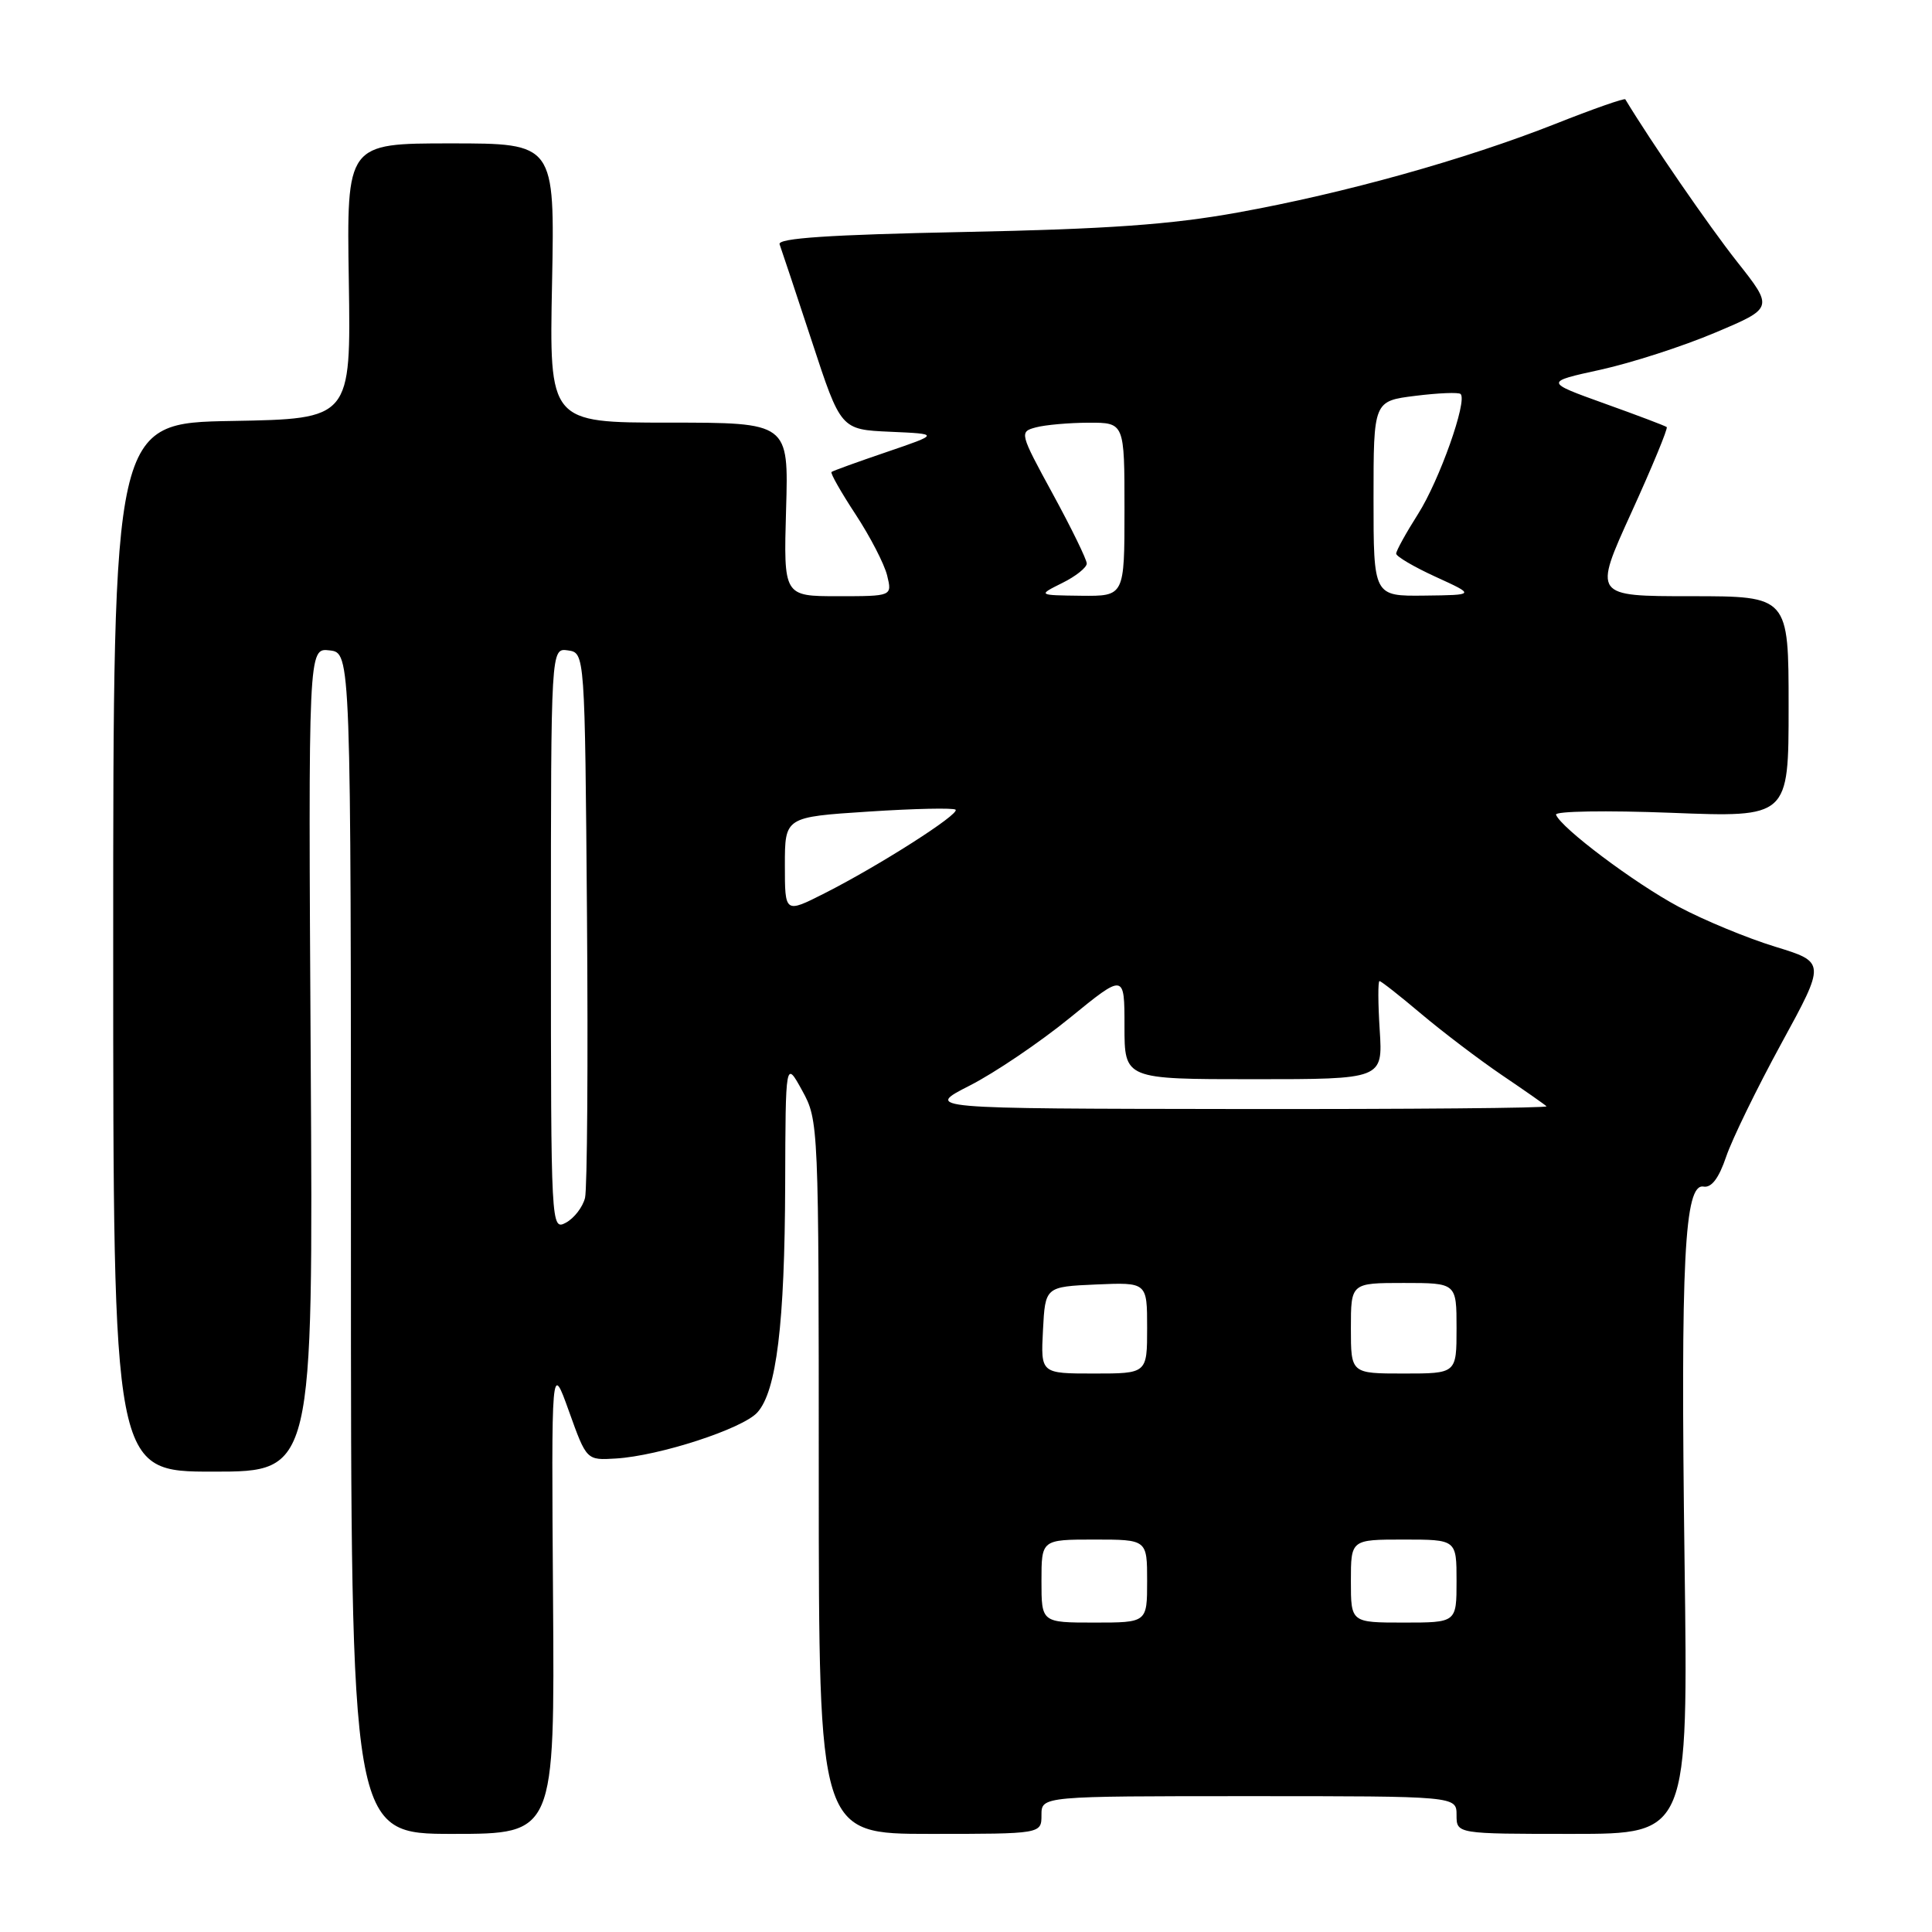 <?xml version="1.0" encoding="UTF-8" standalone="no"?>
<!DOCTYPE svg PUBLIC "-//W3C//DTD SVG 1.1//EN" "http://www.w3.org/Graphics/SVG/1.1/DTD/svg11.dtd" >
<svg xmlns="http://www.w3.org/2000/svg" xmlns:xlink="http://www.w3.org/1999/xlink" version="1.1" viewBox="0 0 256 256">
 <g >
 <path fill="currentColor"
d=" M 73.28 211.75 C 73.06 180.50 73.06 180.50 75.39 187.00 C 77.72 193.50 77.72 193.50 81.61 193.26 C 87.38 192.91 98.40 189.32 100.35 187.16 C 102.89 184.36 103.98 175.43 104.04 157.00 C 104.09 140.50 104.09 140.50 106.29 144.50 C 108.47 148.46 108.49 148.95 108.49 195.75 C 108.50 243.00 108.50 243.00 123.25 243.00 C 138.00 243.00 138.00 243.00 138.00 240.50 C 138.00 238.00 138.00 238.00 165.50 238.00 C 193.00 238.00 193.00 238.00 193.00 240.50 C 193.00 243.00 193.00 243.00 208.35 243.00 C 223.70 243.00 223.70 243.00 223.21 206.70 C 222.68 166.92 223.19 156.78 225.73 157.23 C 226.78 157.41 227.76 156.12 228.72 153.28 C 229.51 150.95 232.80 144.20 236.03 138.28 C 241.92 127.50 241.92 127.50 235.21 125.44 C 231.52 124.31 225.77 121.93 222.43 120.15 C 216.59 117.03 206.84 109.71 206.18 107.95 C 206.01 107.48 212.87 107.37 221.43 107.70 C 237.00 108.31 237.00 108.31 237.00 93.65 C 237.00 79.00 237.00 79.00 224.06 79.00 C 211.12 79.00 211.12 79.00 216.16 67.93 C 218.93 61.85 221.04 56.74 220.85 56.59 C 220.66 56.43 216.94 55.02 212.58 53.46 C 204.66 50.61 204.66 50.61 212.08 48.99 C 216.16 48.09 222.99 45.89 227.26 44.08 C 235.02 40.81 235.02 40.81 230.15 34.65 C 226.45 29.96 218.83 18.90 215.36 13.16 C 215.25 12.98 211.07 14.44 206.08 16.42 C 194.09 21.15 178.18 25.60 164.00 28.16 C 155.17 29.76 146.74 30.36 127.69 30.74 C 109.88 31.10 103.00 31.56 103.30 32.37 C 103.53 32.99 105.45 38.77 107.57 45.21 C 111.41 56.92 111.41 56.92 117.95 57.21 C 124.50 57.50 124.50 57.50 117.50 59.89 C 113.65 61.20 110.35 62.39 110.18 62.54 C 110.00 62.69 111.44 65.22 113.37 68.16 C 115.30 71.10 117.18 74.74 117.55 76.25 C 118.22 79.00 118.22 79.00 111.02 79.00 C 103.83 79.00 103.83 79.00 104.16 67.50 C 104.50 56.00 104.50 56.00 88.64 56.00 C 72.78 56.00 72.78 56.00 73.15 37.50 C 73.51 19.00 73.51 19.00 59.72 19.00 C 45.93 19.00 45.93 19.00 46.22 37.25 C 46.50 55.50 46.50 55.50 30.75 55.78 C 15.00 56.05 15.00 56.05 15.00 125.53 C 15.00 195.00 15.00 195.00 28.25 195.00 C 41.50 195.00 41.50 195.00 41.17 140.43 C 40.85 85.85 40.85 85.85 43.67 86.18 C 46.50 86.50 46.50 86.50 46.50 164.75 C 46.50 243.00 46.50 243.00 60.00 243.00 C 73.50 243.00 73.50 243.00 73.28 211.75 Z  M 138.00 209.50 C 138.00 204.00 138.00 204.00 145.00 204.00 C 152.00 204.00 152.00 204.00 152.00 209.50 C 152.00 215.00 152.00 215.00 145.00 215.00 C 138.00 215.00 138.00 215.00 138.00 209.50 Z  M 179.00 209.50 C 179.00 204.00 179.00 204.00 186.00 204.00 C 193.00 204.00 193.00 204.00 193.00 209.50 C 193.00 215.00 193.00 215.00 186.00 215.00 C 179.00 215.00 179.00 215.00 179.00 209.50 Z  M 138.20 176.25 C 138.50 170.50 138.50 170.50 145.25 170.20 C 152.00 169.91 152.00 169.91 152.00 175.95 C 152.00 182.00 152.00 182.00 144.95 182.00 C 137.90 182.00 137.90 182.00 138.20 176.25 Z  M 179.00 176.00 C 179.00 170.00 179.00 170.00 186.00 170.00 C 193.00 170.00 193.00 170.00 193.00 176.00 C 193.00 182.00 193.00 182.00 186.00 182.00 C 179.00 182.00 179.00 182.00 179.00 176.00 Z  M 73.00 124.47 C 73.00 85.86 73.00 85.86 75.25 86.18 C 77.50 86.50 77.50 86.50 77.78 121.50 C 77.93 140.75 77.81 157.50 77.52 158.72 C 77.22 159.94 76.08 161.42 74.99 162.01 C 73.02 163.06 73.00 162.68 73.00 124.47 Z  M 128.50 143.84 C 131.80 142.16 137.76 138.13 141.75 134.88 C 149.00 128.97 149.00 128.97 149.00 135.99 C 149.00 143.00 149.00 143.00 166.12 143.00 C 183.23 143.00 183.23 143.00 182.82 136.50 C 182.59 132.93 182.58 130.00 182.79 130.00 C 183.01 130.00 185.50 131.96 188.34 134.36 C 191.18 136.75 195.97 140.39 199.00 142.45 C 202.03 144.50 204.69 146.36 204.92 146.59 C 205.15 146.82 186.70 146.98 163.92 146.95 C 122.50 146.90 122.50 146.90 128.50 143.84 Z  M 104.00 114.65 C 104.00 108.26 104.00 108.26 115.08 107.54 C 121.17 107.14 126.37 107.03 126.62 107.29 C 127.20 107.87 116.43 114.74 109.25 118.37 C 104.00 121.03 104.00 121.03 104.00 114.65 Z  M 140.75 77.25 C 142.54 76.37 144.00 75.20 144.00 74.67 C 144.00 74.14 141.98 70.00 139.51 65.47 C 135.09 57.36 135.06 57.22 137.26 56.63 C 138.49 56.30 141.64 56.02 144.25 56.01 C 149.00 56.00 149.00 56.00 149.00 67.50 C 149.00 79.00 149.00 79.00 143.25 78.94 C 137.50 78.87 137.50 78.87 140.75 77.25 Z  M 182.00 66.07 C 182.00 53.14 182.00 53.14 187.55 52.45 C 190.60 52.07 193.29 51.96 193.54 52.21 C 194.46 53.13 190.73 63.65 187.91 68.09 C 186.31 70.61 185.00 72.98 185.00 73.36 C 185.00 73.73 187.36 75.12 190.25 76.44 C 195.50 78.84 195.50 78.84 188.75 78.92 C 182.00 79.00 182.00 79.00 182.00 66.07 Z "/>
</g>
</svg>